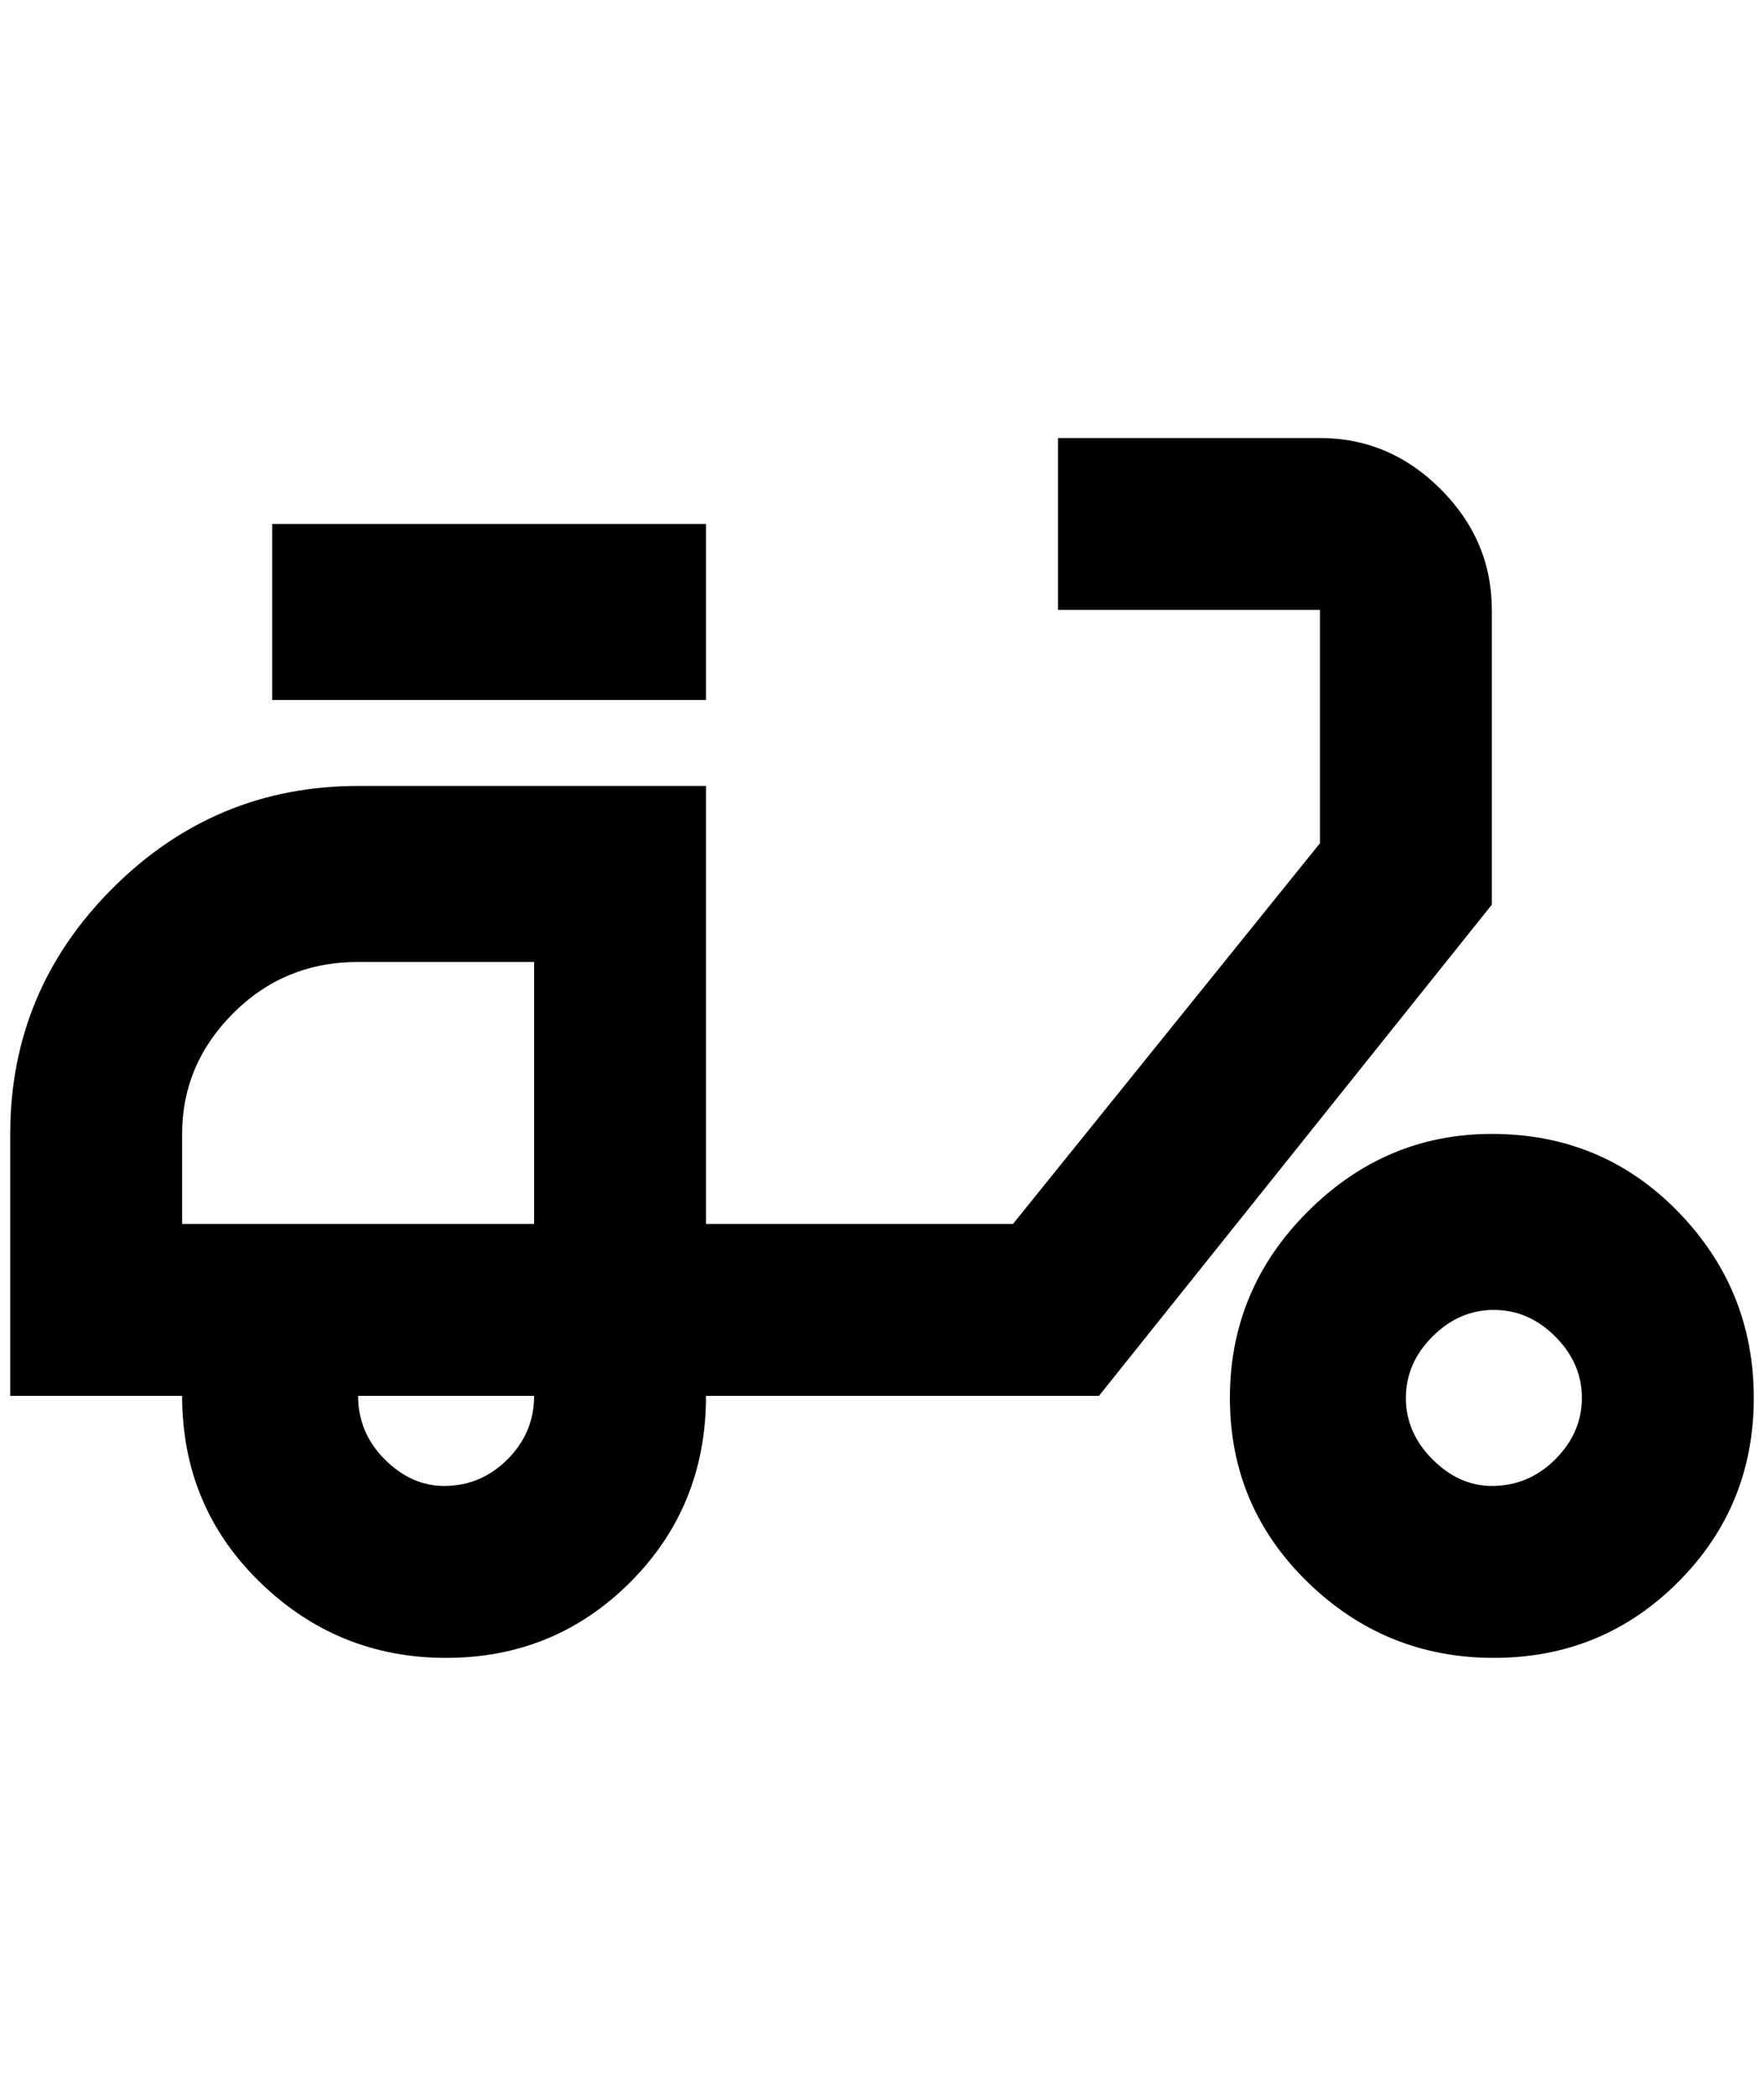 <?xml version="1.0" standalone="no"?>
<!DOCTYPE svg PUBLIC "-//W3C//DTD SVG 1.1//EN" "http://www.w3.org/Graphics/SVG/1.1/DTD/svg11.dtd" >
<svg xmlns="http://www.w3.org/2000/svg" xmlns:xlink="http://www.w3.org/1999/xlink" version="1.1" viewBox="-10 0 1724 2048">
   <path fill="currentColor"
d="M1448 596q0 -68 -50 -118t-118 -50h-256v168h256v228l-300 372h-300v-428h-340q-140 0 -240 100t-100 240v256h168q0 108 76 182t182 74t180 -74t74 -182h384l384 -480v-288zM424 1452q-32 0 -58 -26t-26 -62h172q0 36 -26 62t-62 26zM512 1196h-344v-88q0 -68 50 -118
t122 -50h172v256zM1448 1108q-104 0 -180 76t-76 182t76 180t182 74t180 -74t74 -180t-74 -182t-182 -76zM1448 1452q-32 0 -58 -26t-26 -60t26 -60t60 -26t60 26t26 60t-26 60t-62 26zM680 684h-424v-172h424v172z" />
</svg>
